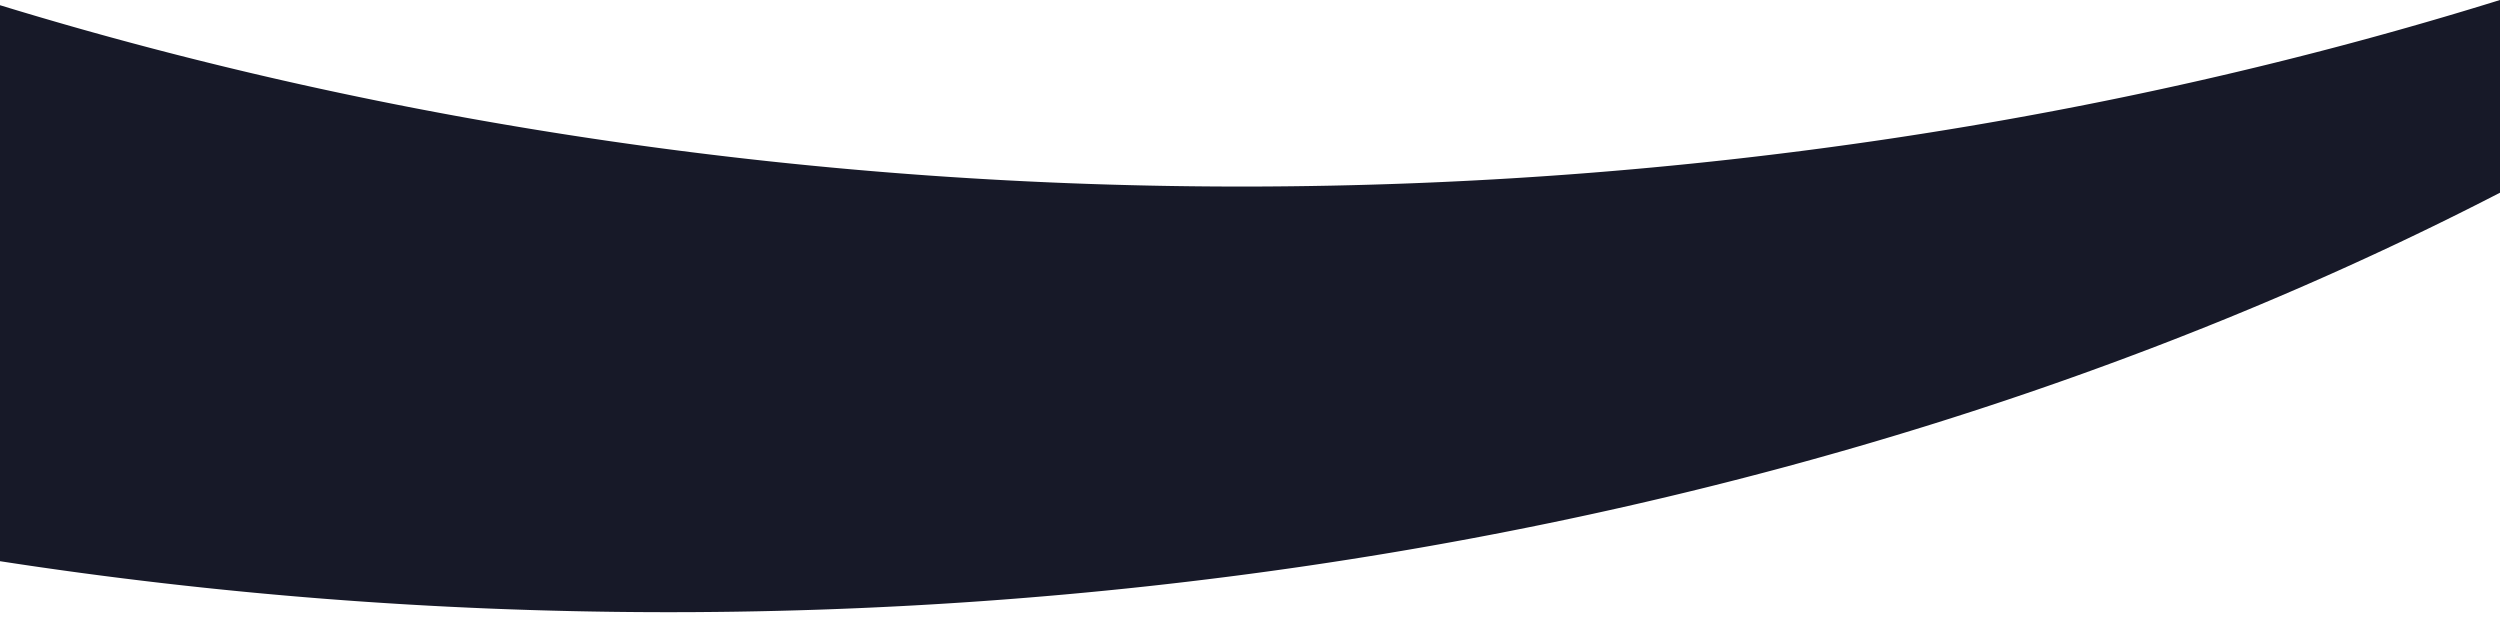 <svg xmlns="http://www.w3.org/2000/svg" width="1920" height="475" viewBox="0 0 1920 475">
    <defs>
        <style>
            .cls-1 {
            fill: #171928;
            }
        </style>
    </defs>

    <path class="cls-1" d="M 0 431 A 2336 1599 0 0 0 1920 148 v-148 A 2336 1599 0 0 1 0 4"></path>
</svg>
